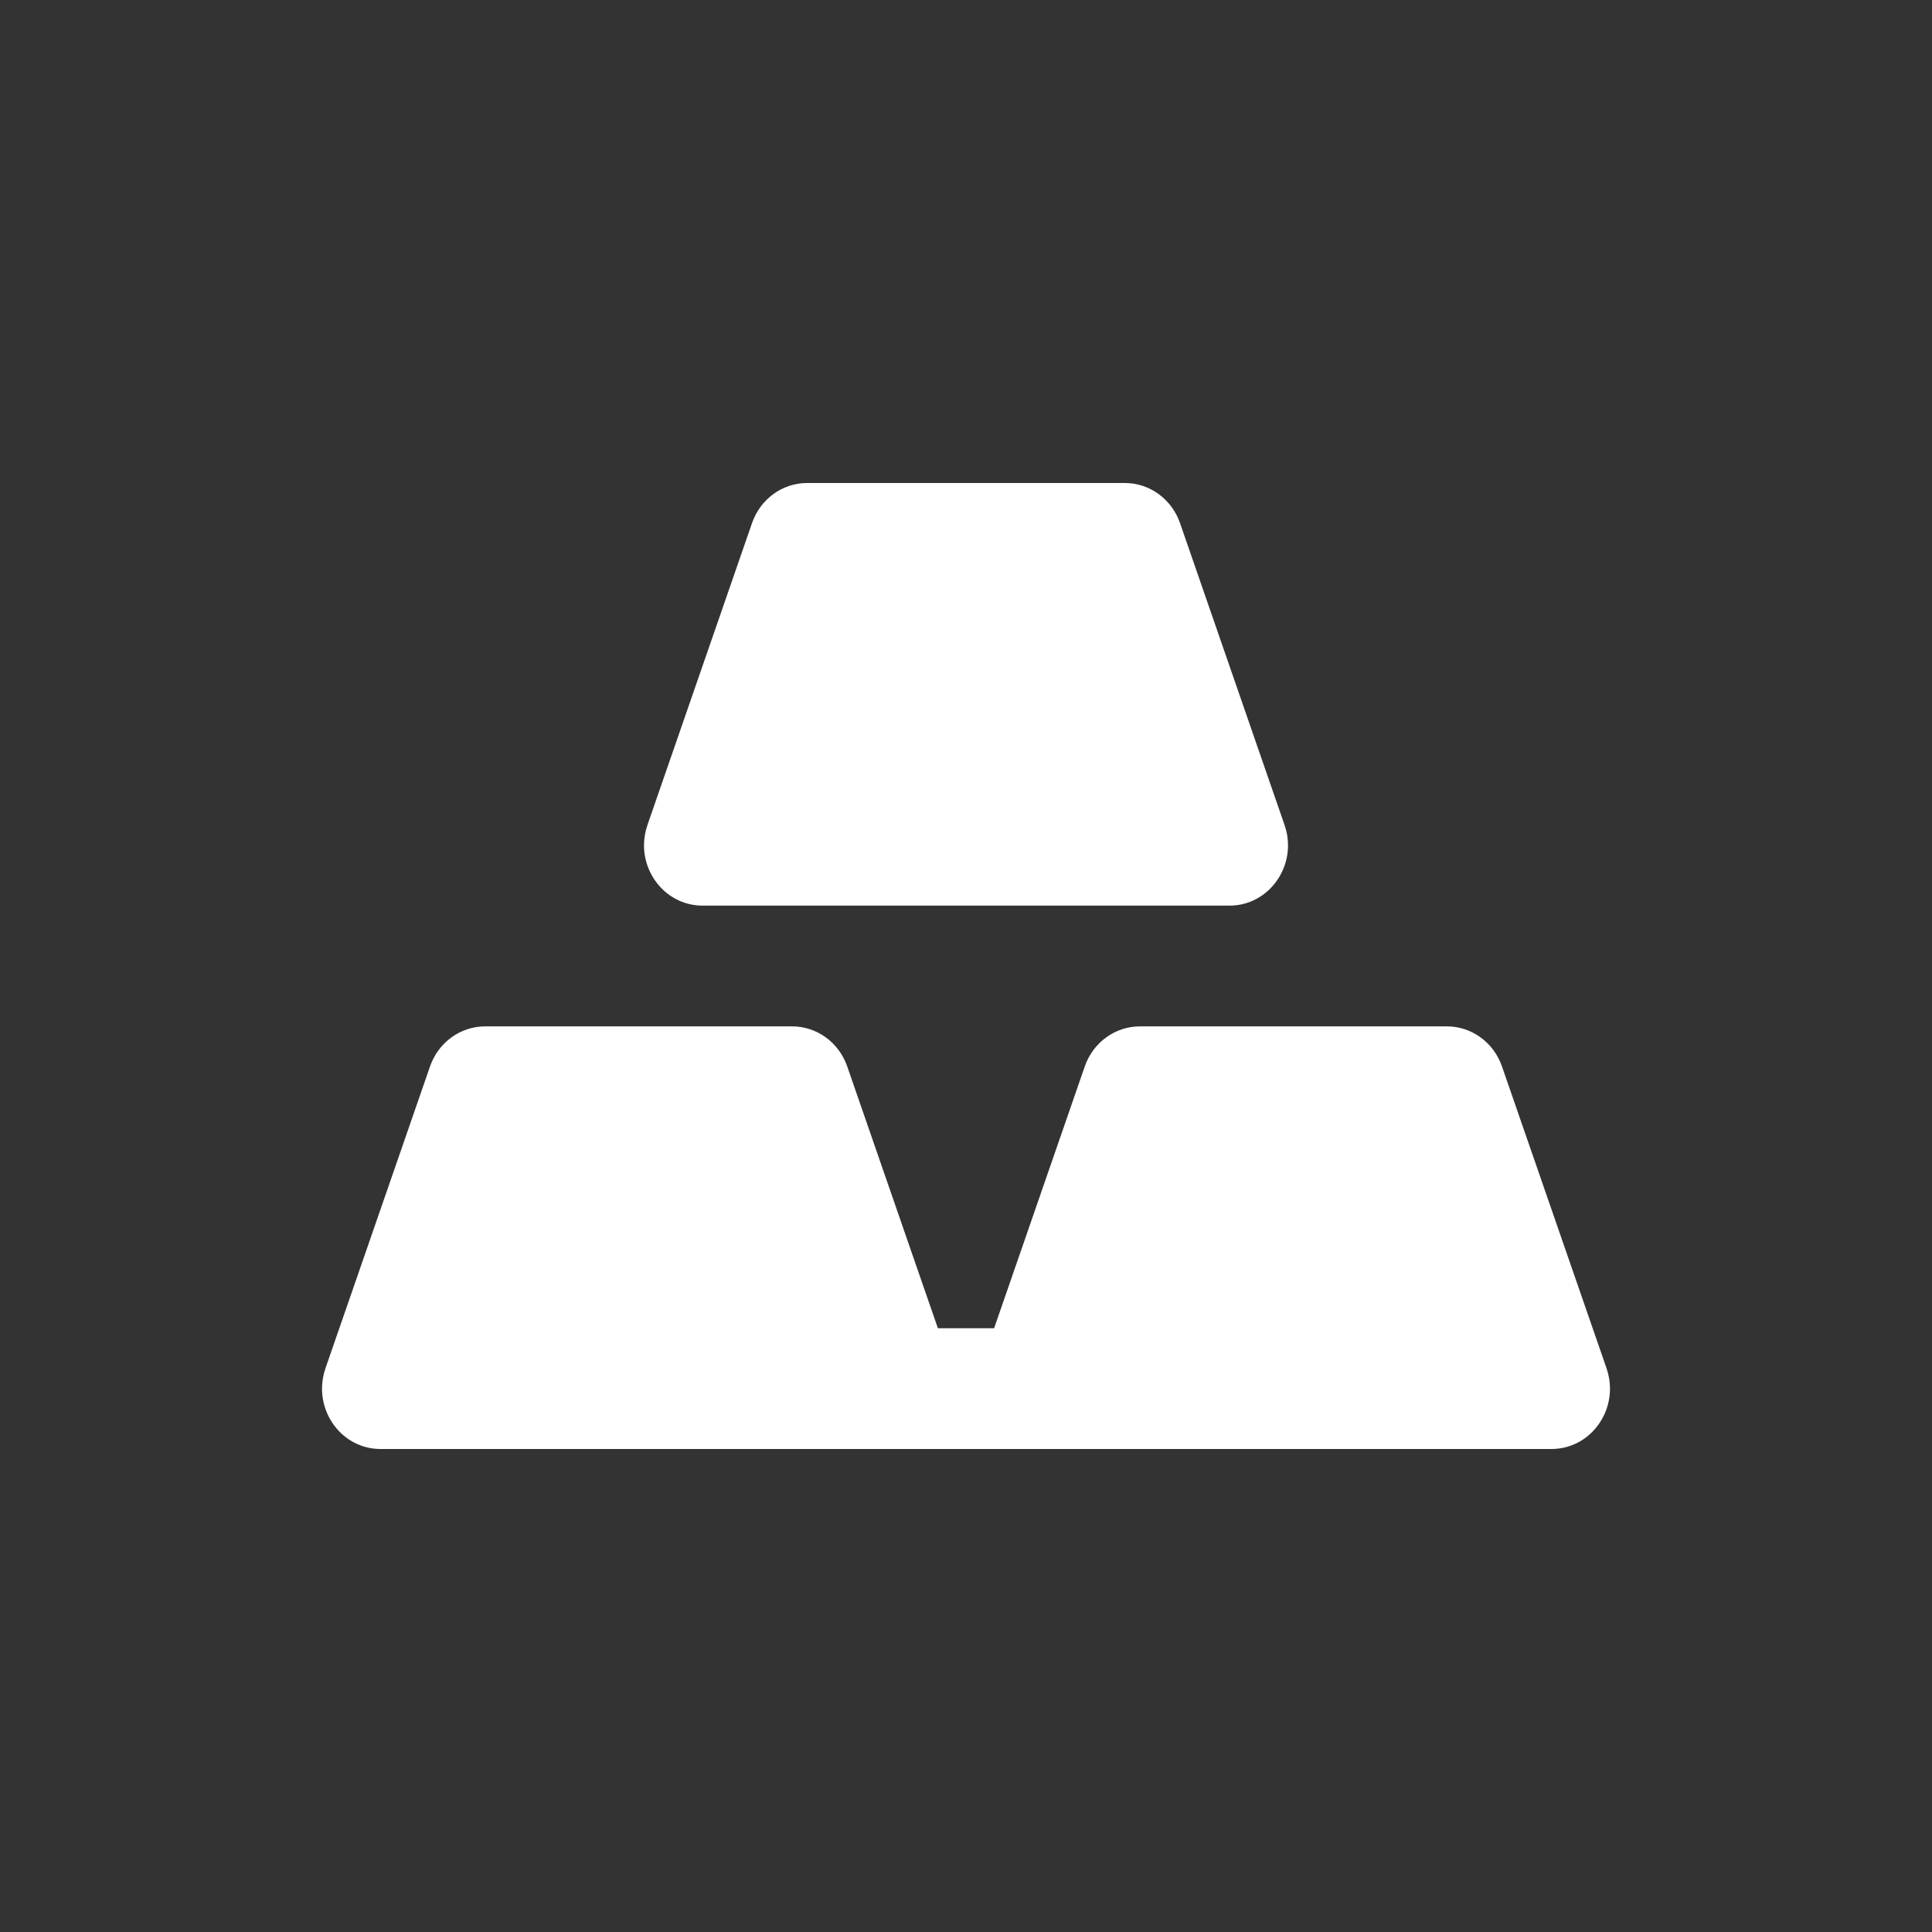 <svg width="40" height="40" viewBox="0 0 40 40" fill="none" xmlns="http://www.w3.org/2000/svg">
<rect x="0" y="0" width="40" height="40" fill="#333333" stroke="none"/>
<path d="M16.711 10C16.199 10 15.742 10.332 15.57 10.83L13.405 17.08C13.356 17.22 13.334 17.362 13.333 17.5C13.333 18.164 13.853 18.75 14.547 18.75H25.454C26.147 18.75 26.668 18.164 26.667 17.5C26.667 17.362 26.644 17.22 26.595 17.08L24.431 10.83C24.258 10.332 23.801 10 23.289 10H16.711Z" fill="white"/>
<path d="M23.601 21.25C23.088 21.25 22.631 21.582 22.459 22.08L20.582 27.5H19.418L17.541 22.08C17.369 21.582 16.912 21.25 16.4 21.25H10.044C9.532 21.25 9.075 21.582 8.903 22.08L6.738 28.33C6.69 28.47 6.667 28.612 6.667 28.75C6.666 29.414 7.186 30 7.88 30L32.12 30C32.814 30 33.334 29.414 33.333 28.75C33.333 28.612 33.31 28.47 33.262 28.33L31.097 22.08C30.925 21.582 30.468 21.25 29.956 21.25L23.601 21.25Z" fill="white"/>
</svg>

